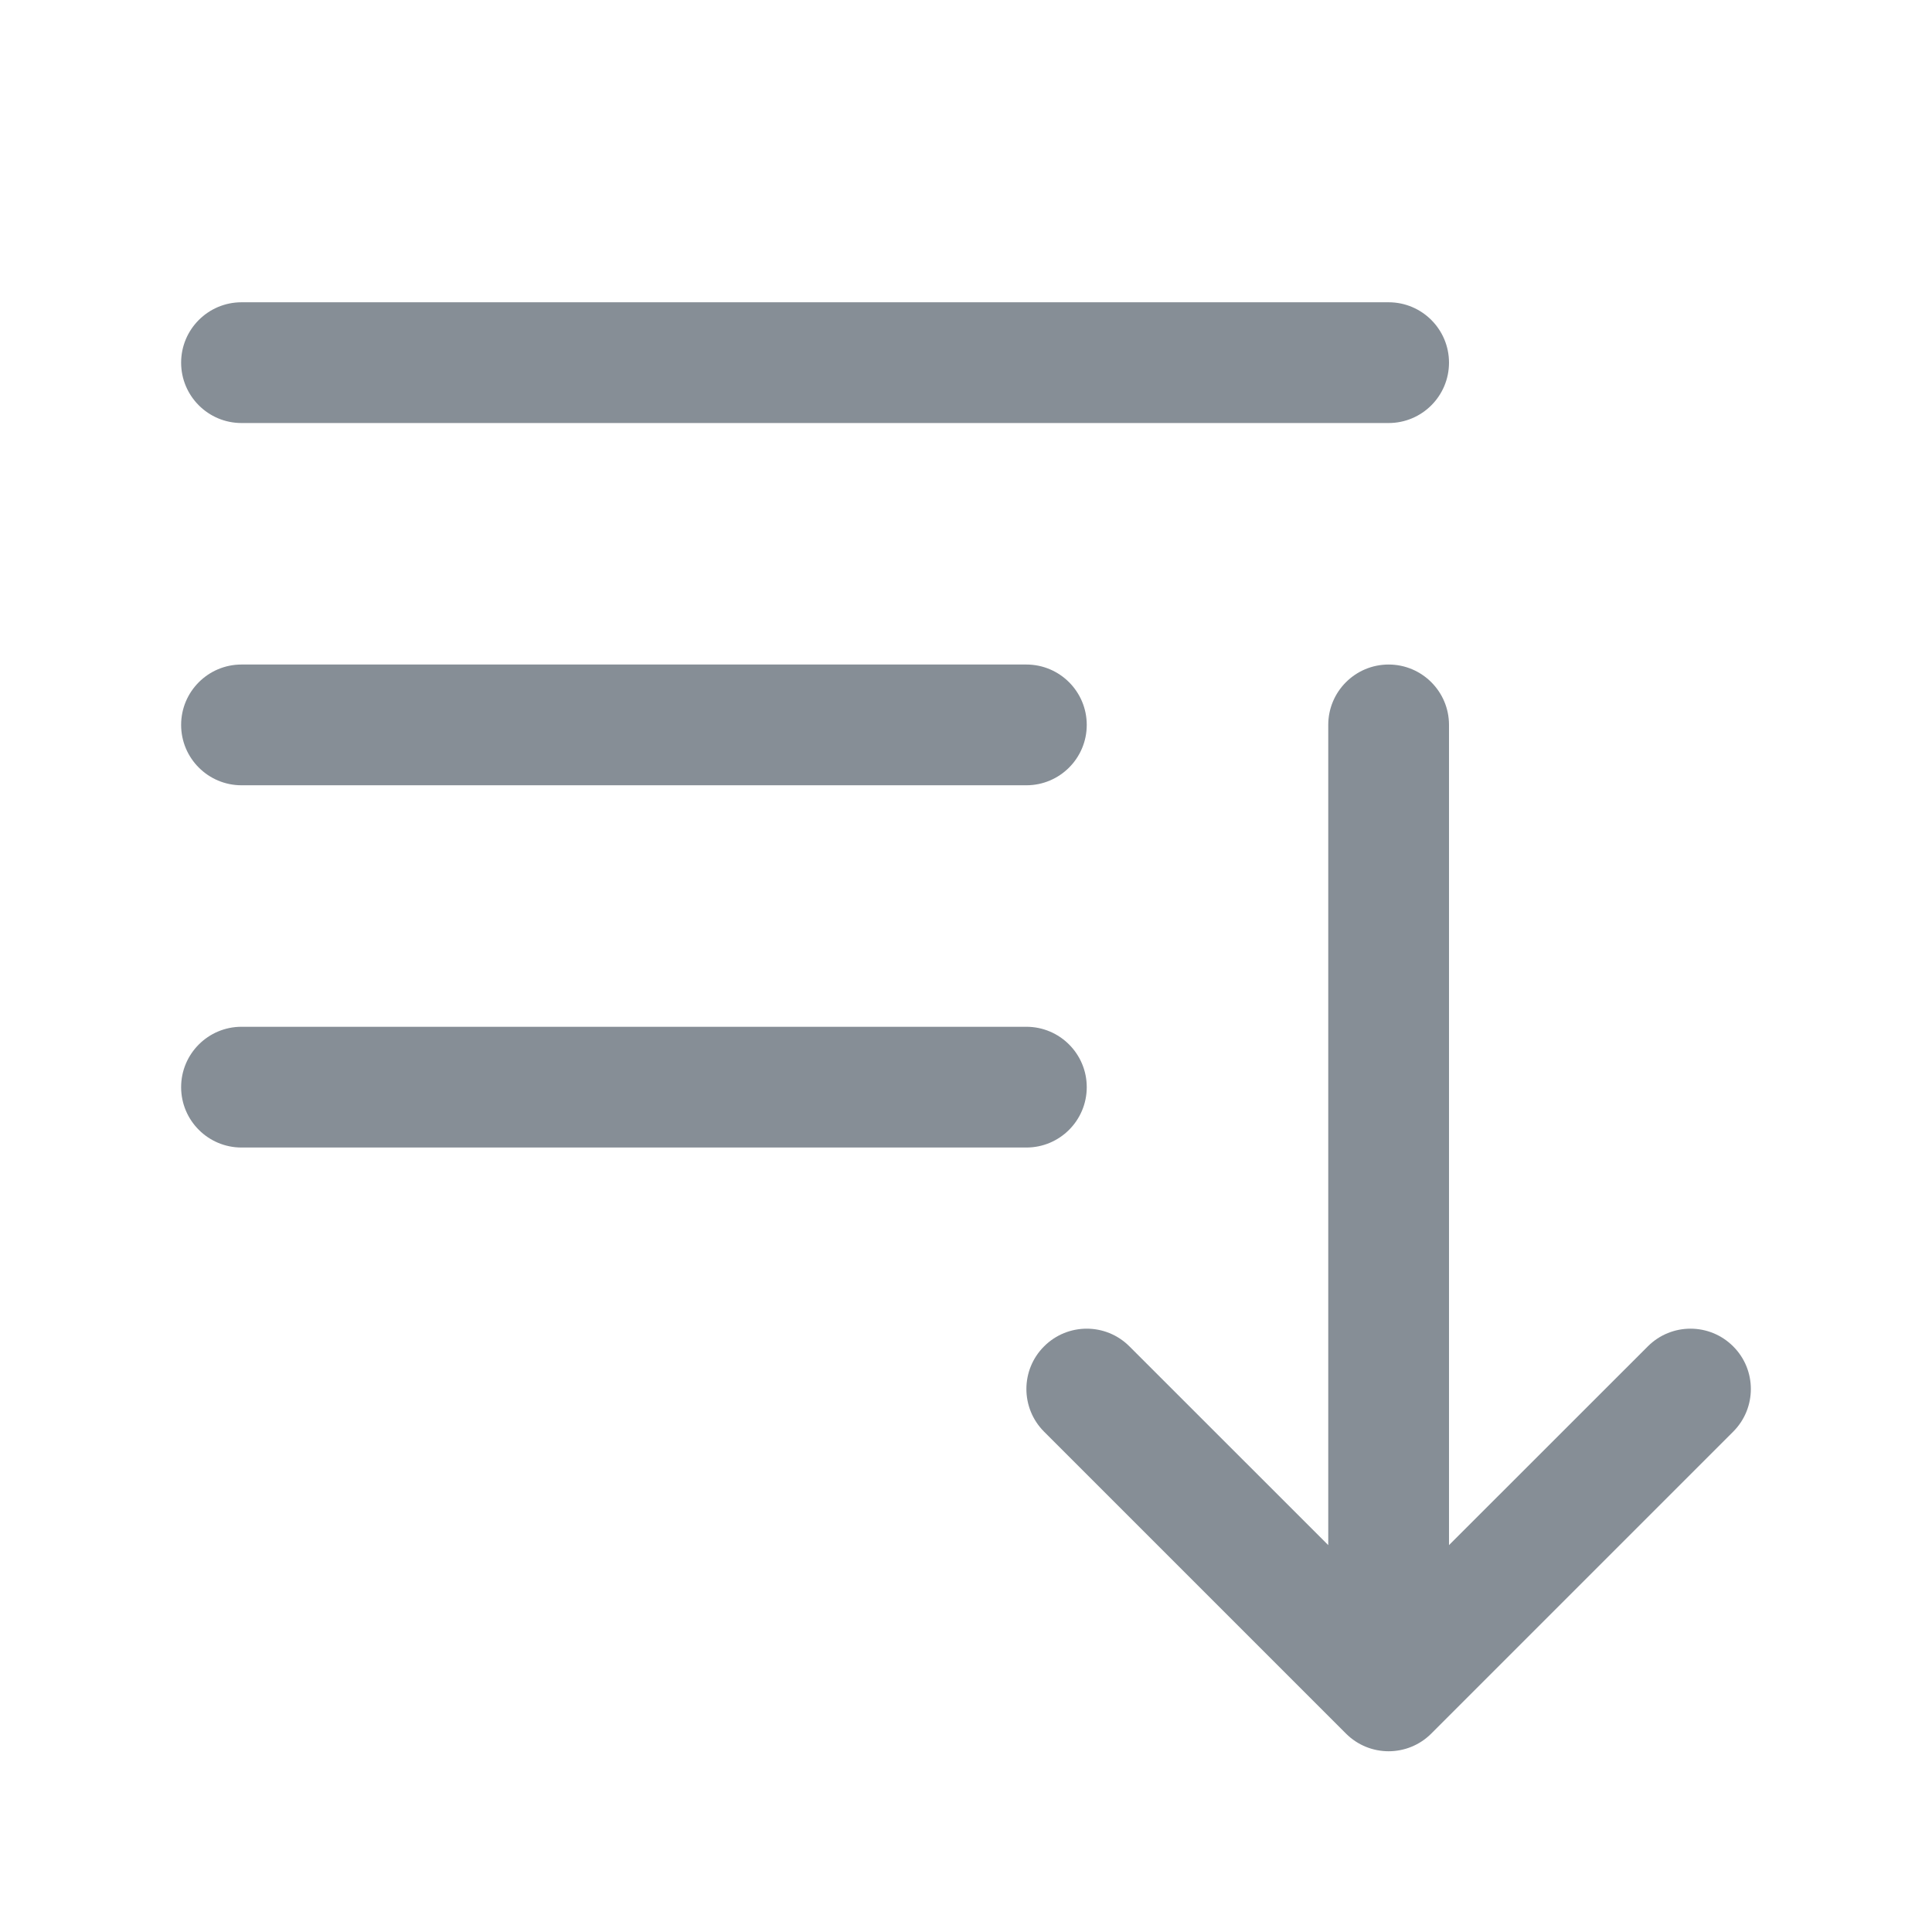 <svg width="24" height="24" viewBox="0 0 24 24" fill="none" xmlns="http://www.w3.org/2000/svg">
<path fill-rule="evenodd" clip-rule="evenodd" d="M2.25 4.505C2.25 4.091 2.586 3.755 3 3.755H17.25C17.664 3.755 18 4.091 18 4.505C18 4.919 17.664 5.255 17.25 5.255H3C2.586 5.255 2.25 4.919 2.25 4.505ZM2.25 9.005C2.25 8.591 2.586 8.255 3 8.255H12.75C13.164 8.255 13.5 8.591 13.5 9.005C13.5 9.419 13.164 9.755 12.75 9.755H3C2.586 9.755 2.25 9.419 2.25 9.005ZM17.25 8.255C17.664 8.255 18 8.591 18 9.005V19.194L20.47 16.725C20.763 16.432 21.237 16.432 21.53 16.725C21.823 17.017 21.823 17.492 21.53 17.785L17.78 21.535C17.487 21.828 17.013 21.828 16.72 21.535L12.97 17.785C12.677 17.492 12.677 17.017 12.97 16.725C13.263 16.432 13.737 16.432 14.03 16.725L16.5 19.194V9.005C16.5 8.591 16.836 8.255 17.25 8.255ZM2.25 13.505C2.25 13.091 2.586 12.755 3 12.755H12.75C13.164 12.755 13.5 13.091 13.5 13.505C13.5 13.919 13.164 14.255 12.75 14.255H3C2.586 14.255 2.25 13.919 2.25 13.505Z" fill="#868E96"/>
</svg>
